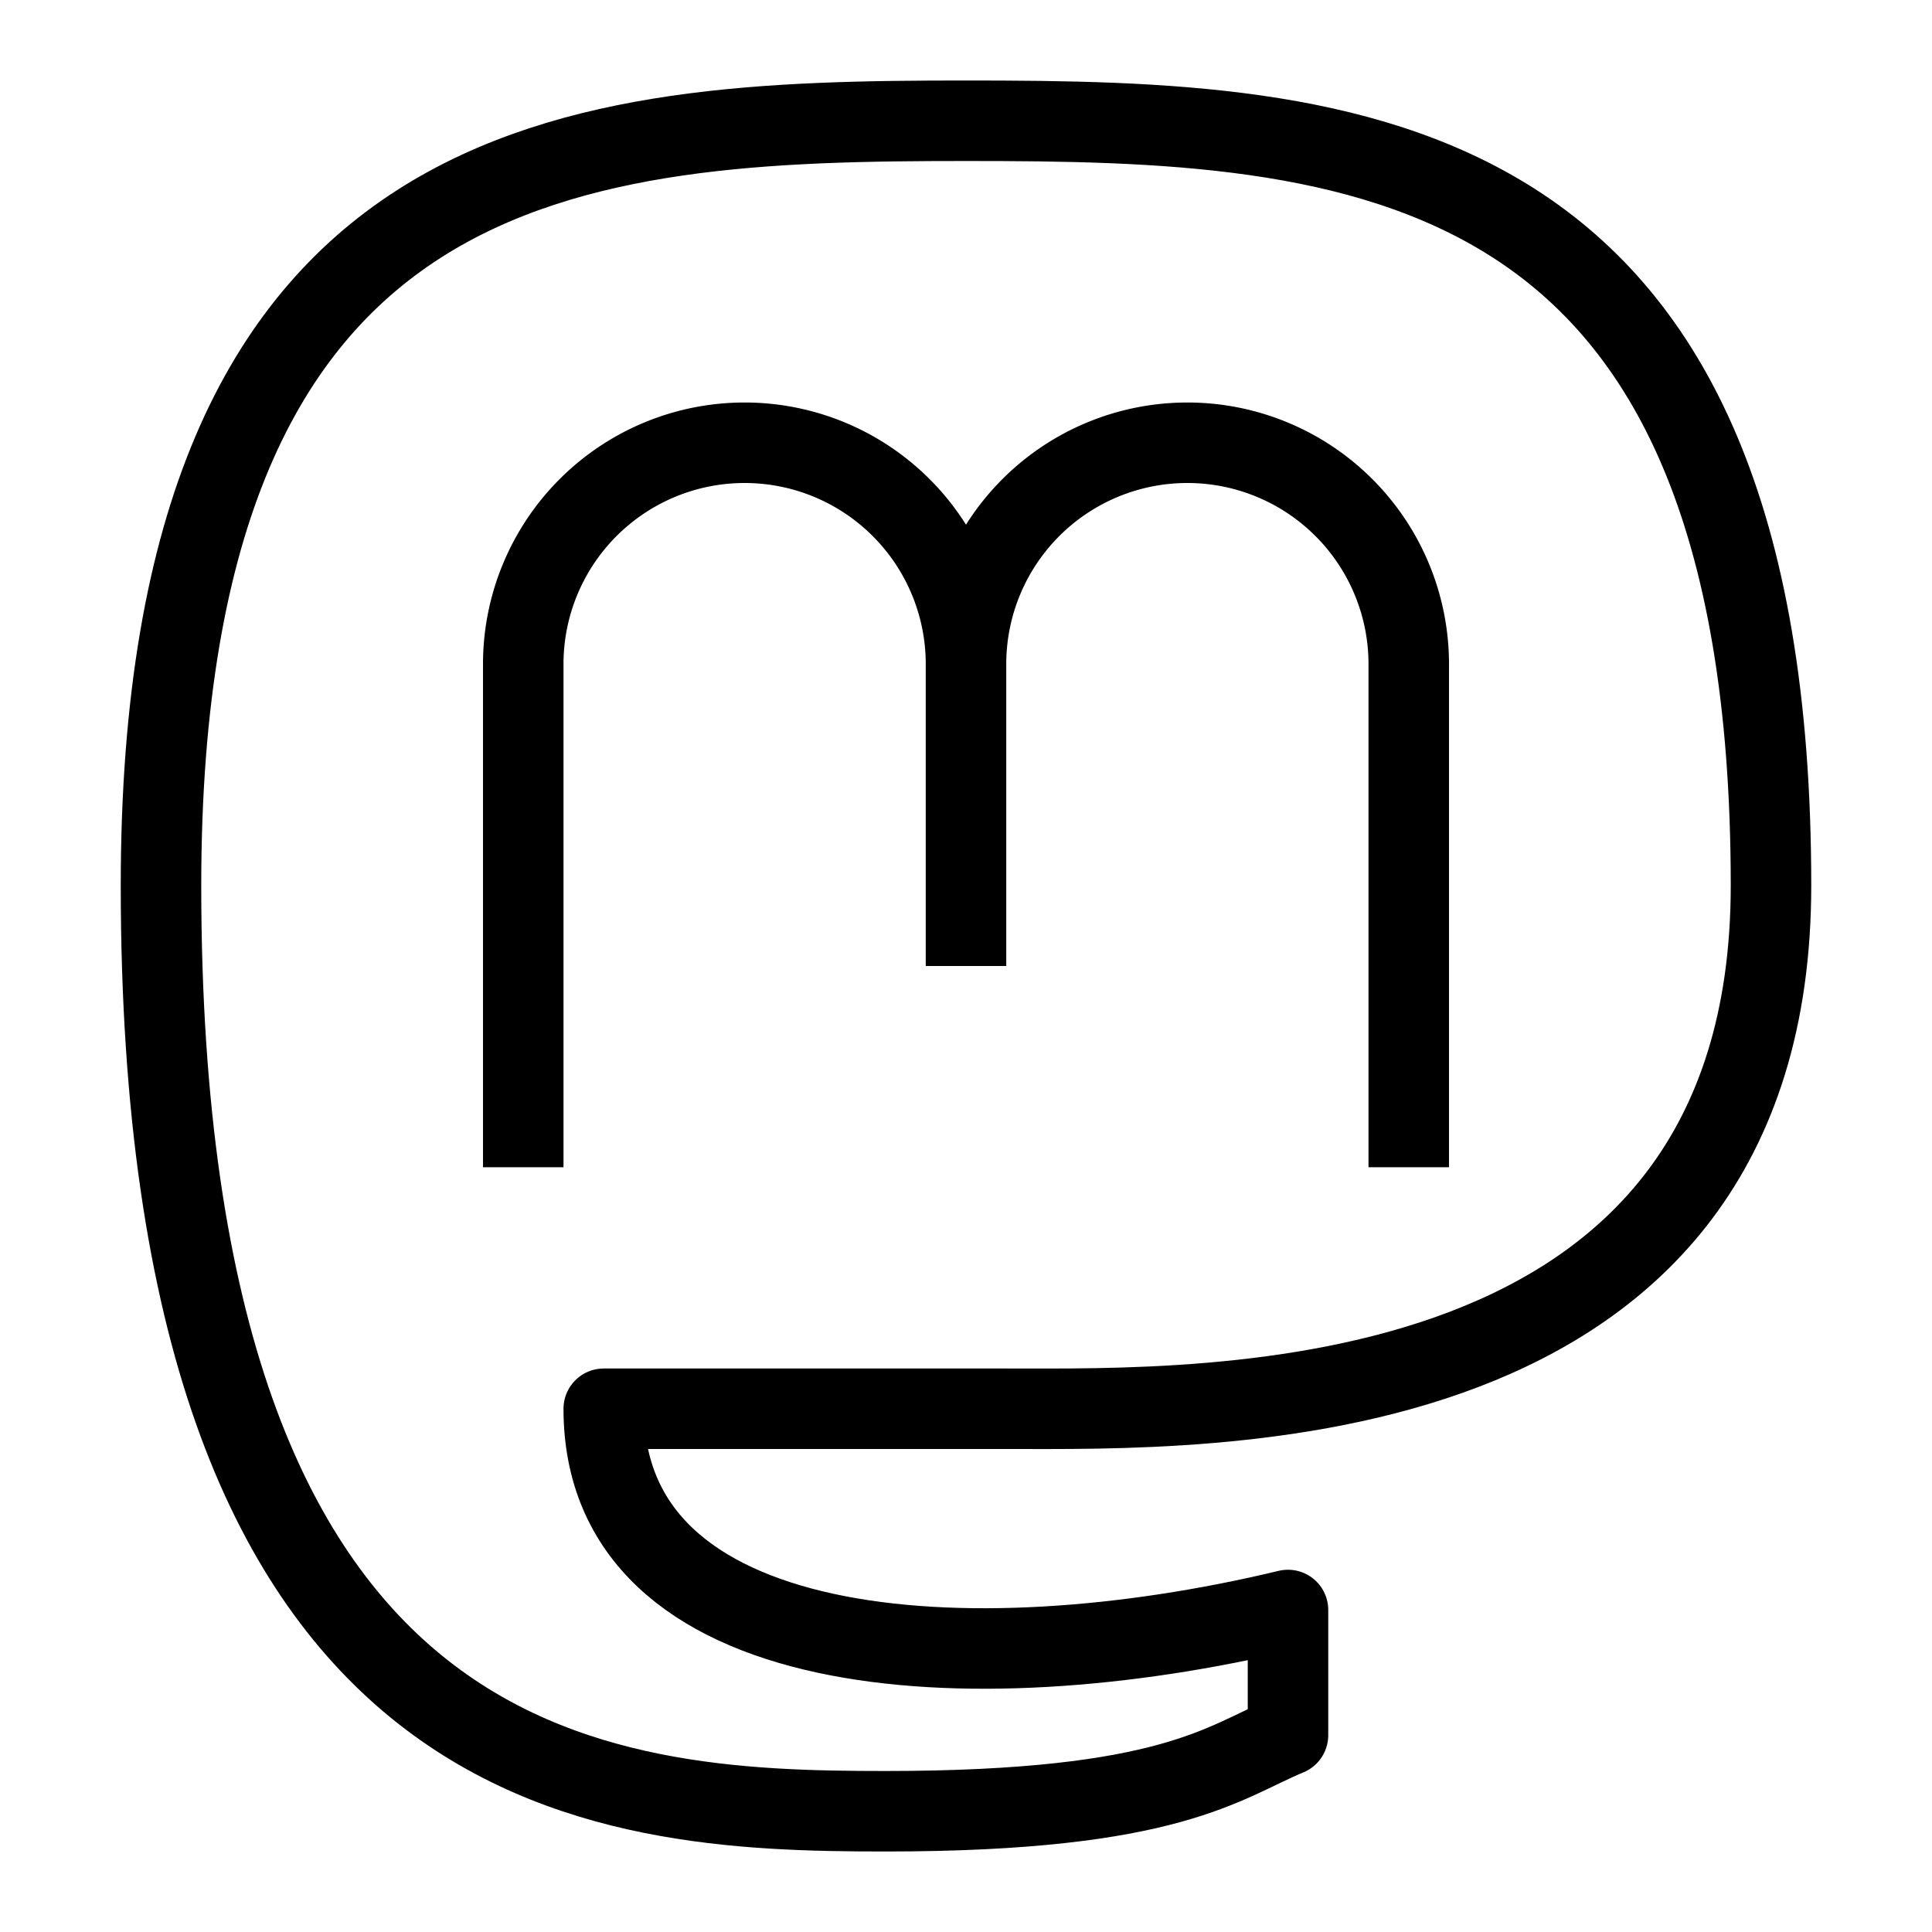 <svg xmlns="http://www.w3.org/2000/svg" fill="none" viewBox="0 0 24 24" id="Mastodon-Logo-1--Streamline-Logos" height="24" width="24" aria-hidden="true">
  <path stroke="#000000" stroke-linejoin="round" d="M2 11c0 11.2 5.452 11.5 9 11.5s4.195 -0.611 5 -0.945V20c-4 0.96 -8.5 0.641 -8.5 -2.5h5c2.5 0 9.5 0.2 9.5 -6.5 0 -9.273 -5.187 -9.5 -10 -9.5S2 1.767 2 11Z" stroke-width="1"></path>
  <path stroke="#000000" stroke-linejoin="round" d="M6.5 14.5V8.25a2.75 2.75 0 0 1 5.5 0m0 0V12m0 -3.75a2.75 2.75 0 1 1 5.5 0v6.25" stroke-width="1"></path>
</svg>
